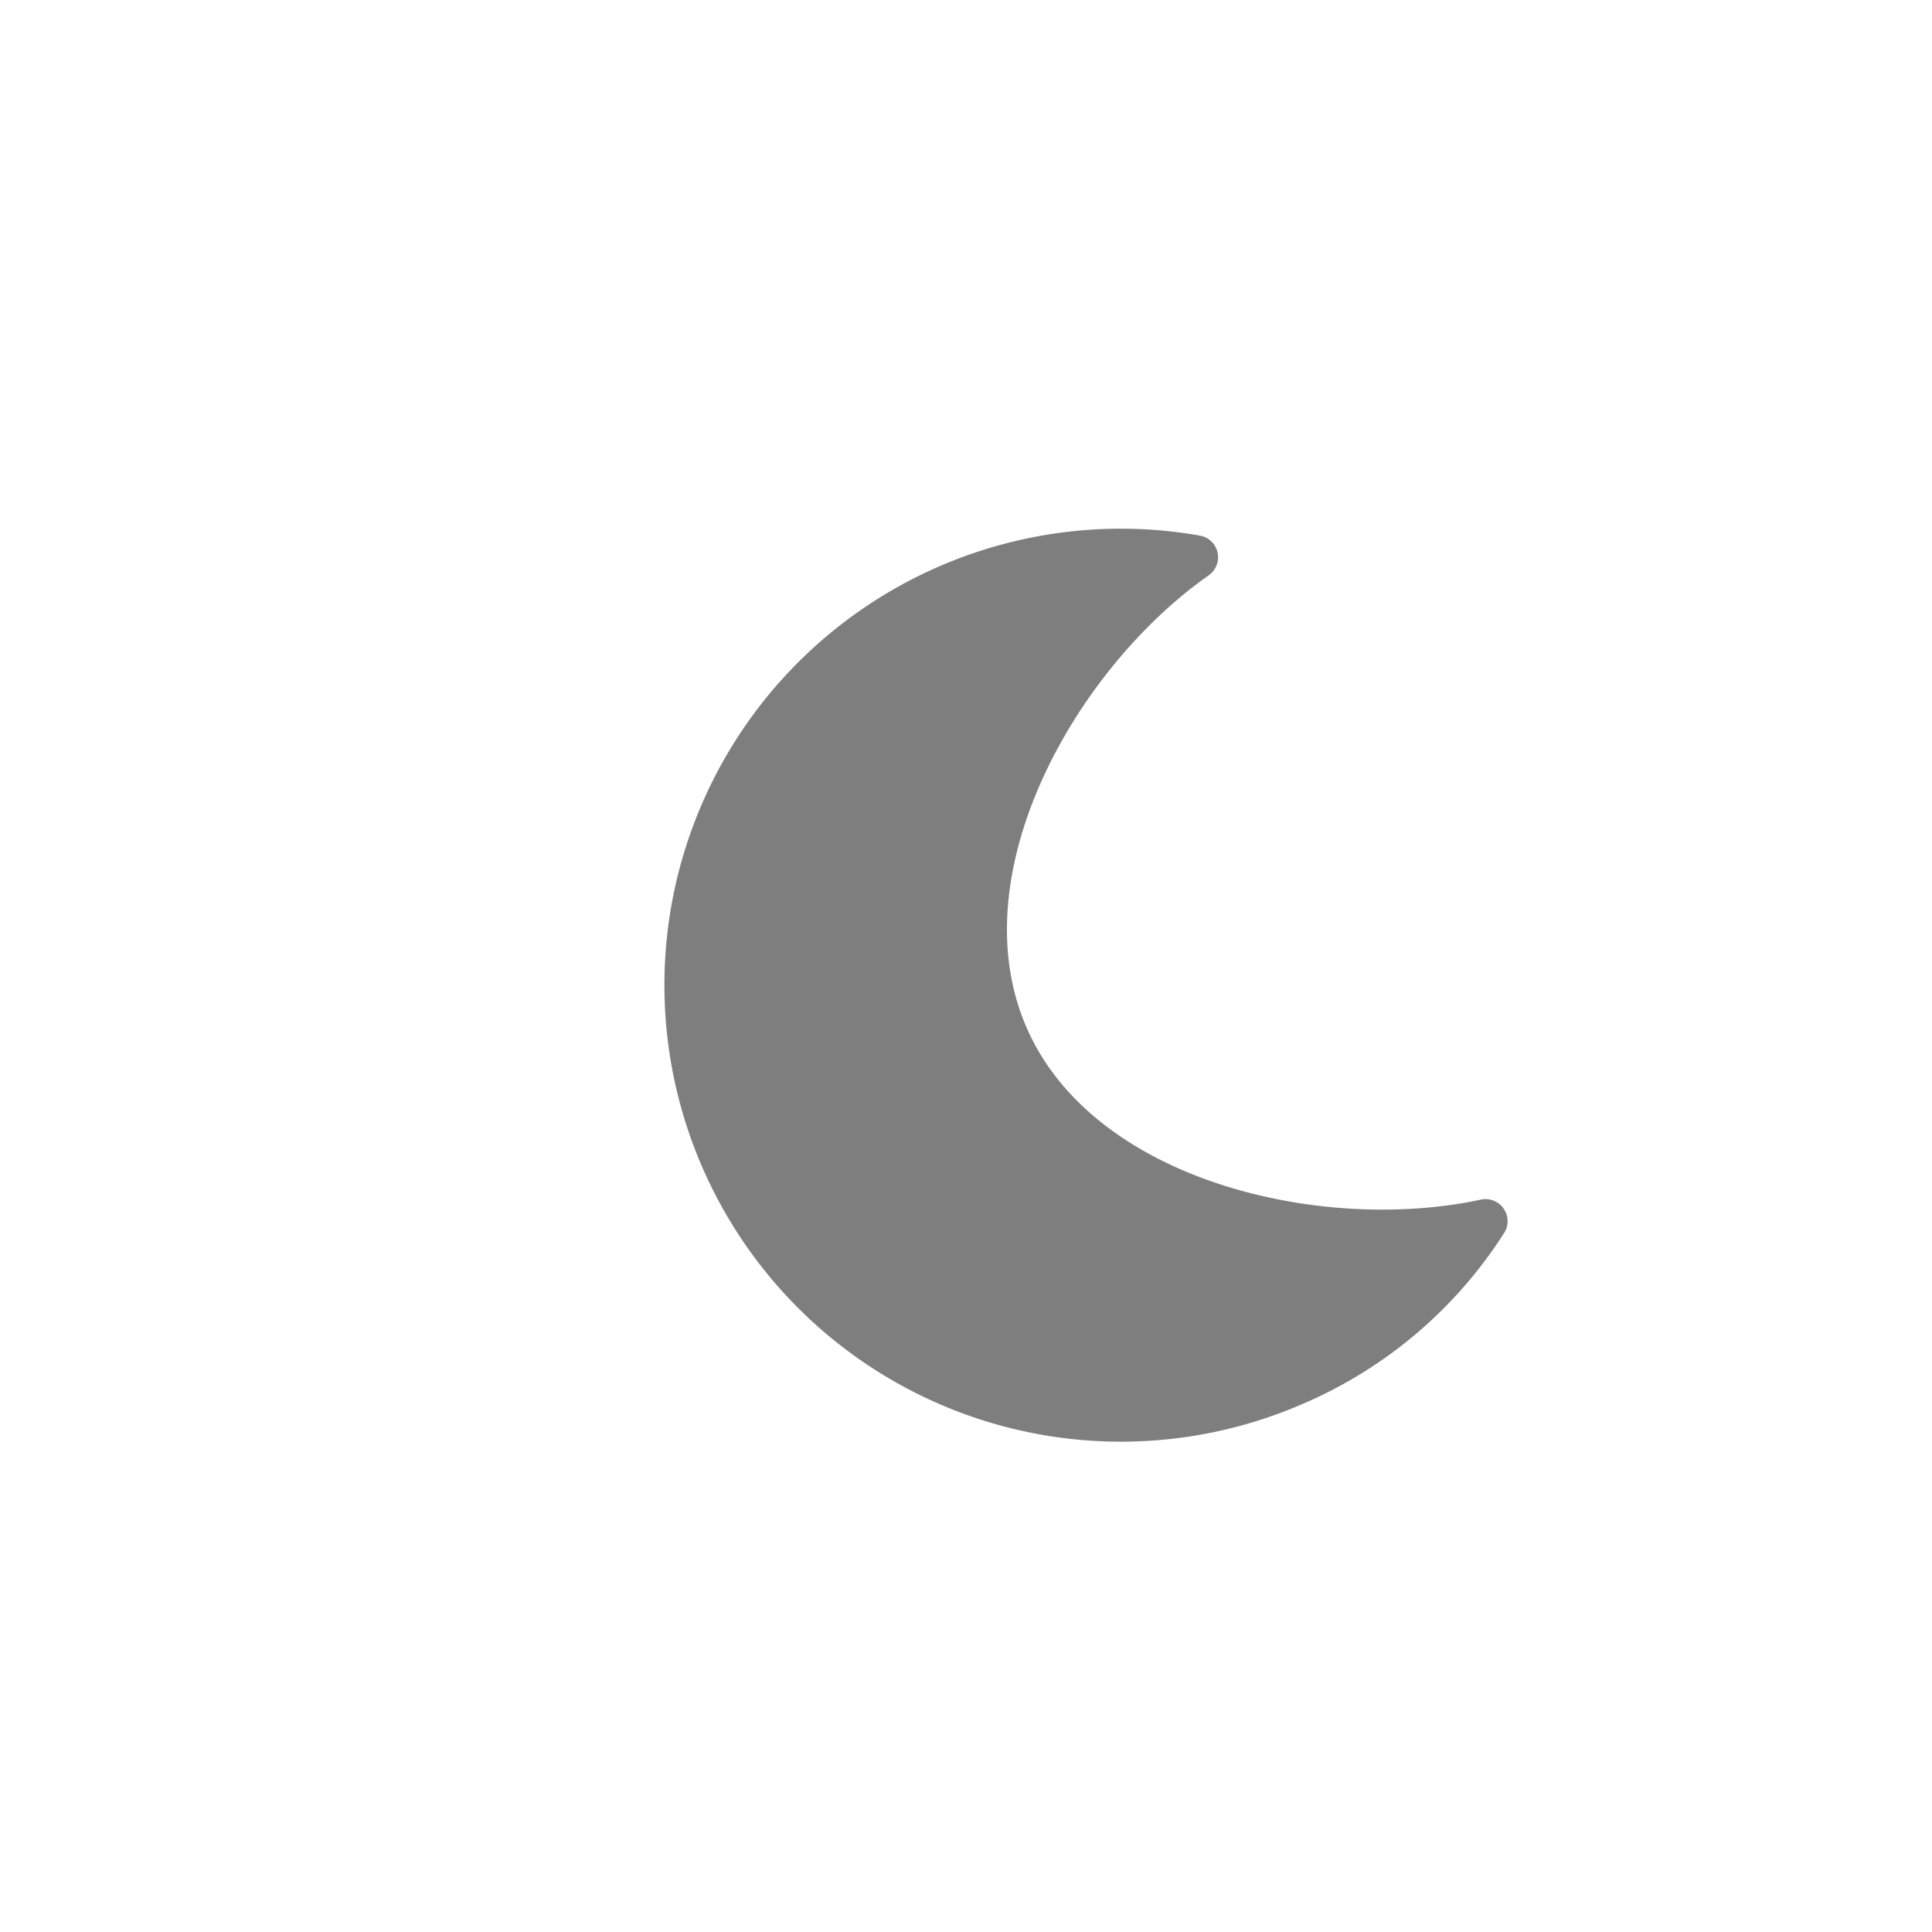 <svg xmlns="http://www.w3.org/2000/svg" xmlns:xlink="http://www.w3.org/1999/xlink" viewBox="0 0 236.6 236.6"><defs><style>.cls-1{fill:none;}.cls-2{clip-path:url(#clip-path);}.cls-3{fill:#e3e3e4;}.cls-4{fill:#7e7e7e;}</style><clipPath id="clip-path"><rect class="cls-1" x="521.4" y="-92.9" width="1174.5" height="876.68"/></clipPath></defs><title>luna</title><g id="ELEMENTS"><g class="cls-2"><path class="cls-3" d="M1182.6,530.2q-7,0-14.1-.3l.2-5.2c4.6.2,9.3.3,13.9.3Zm14.1-.1v-5.2l13.9-.5.3,5.1Q1203.8,529.9,1196.7,530.1Zm-42.3-.9-14-1.1.5-5.2,13.9,1.1Zm70.5-.6-.5-5.2,13.9-1.4.6,5.2Zm-98.4-2-14-1.9.8-5.1q6.9,1,13.8,1.8Zm126.4-1.2-.7-5.2,13.8-2,.8,5.1Zm-154.3-2.9-13.8-2.6,1-5.1,13.7,2.6Zm182.1-1.5-.9-5.1,13.7-2.6,1,5.1ZM1071,517l-13.7-3.2,1.2-5.1,13.6,3.2Zm237.3-1.4-1.1-5.1,13.7-3,1.2,5Zm-264.7-5.4-13.6-3.8,1.5-5,13.5,3.8Zm292.1-1-1.3-5.1c4.6-1.1,9.1-2.4,13.5-3.6l1.4,5Zm-319.2-7-13.4-4.3,1.7-5,13.3,4.4Zm346.3-.7-1.5-4.9c4.5-1.4,9-2.8,13.3-4.3l1.7,5C1371.9,498.7,1367.4,500.2,1362.8,501.5Zm-373-8.3c-4.4-1.5-8.8-3.2-13.2-4.8l1.8-4.9,13.1,4.8Zm399.8-.6-1.8-4.8,13.1-5,1.9,4.9C1398.5,489.4,1394,491,1389.6,492.6Zm-426.2-9.3-13-5.3,2-4.8,12.9,5.3Zm452.4-.9-2-4.8,12.8-5.6,2.1,4.7Zm-478.4-9.9-12.9-5.6,2.2-4.8,12.8,5.7Zm504.1-1.9-2.3-4.6,12.3-6.4,2.5,4.5ZM191.3,464.5c-2.3-4-4.7-8.1-6.9-12.3l4.5-2.5,6.9,12.2ZM911.7,461l-12.8-6,2.3-4.7c4.2,2.1,8.5,4.1,12.7,6Zm554.6-3.8-2.6-4.5c4-2.3,8-4.7,11.9-7.2l2.8,4.4C1474.5,452.4,1470.4,454.8,1466.3,457.2Zm-580.1-8.3-12.6-6.3,2.3-4.7,12.6,6.3Zm604-6.8-3-4.3c3.9-2.6,7.7-5.3,11.3-8.1l3.1,4.2C1497.9,436.7,1494.1,439.4,1490.2,442.1ZM177.8,439.7c-2.1-4.3-4.1-8.5-6-12.8l4.7-2.1c1.9,4.1,3.9,8.4,6,12.6Zm683.3-3.5-12.5-6.6L851,425l12.4,6.5Zm651.7-11.1-3.3-4c3.6-2.9,7.1-6,10.5-9l3.5,3.8C1520,419.1,1516.4,422.2,1512.8,425.1ZM836.1,423l-12.3-6.7,2.5-4.6,12.3,6.7Zm-670-9c-1.8-4.4-3.5-8.9-5.1-13.2l4.9-1.8c1.6,4.3,3.3,8.6,5,13Zm645.4-4.6-12.3-6.8,2.6-4.6,12.2,6.9Zm722.3-3.1-3.7-3.7c3.4-3.3,6.6-6.7,9.7-10l3.8,3.5C1540.5,399.5,1537.2,402.9,1533.8,406.3ZM787,395.6l-12.1-7,2.6-4.5,12.1,7Zm-630.5-8.2c-1.4-4.6-2.7-9.2-3.9-13.7l5-1.2c1.2,4.3,2.4,8.8,3.9,13.3Zm1396.4-2-4-3.3c2.9-3.6,5.8-7.3,8.5-11l4.2,3.1C1558.8,378,1555.9,381.7,1552.9,385.4Zm-790.1-3.9-12.1-7.1,2.6-4.5,12.1,7.1Zm-24.2-14.2-12-7.2,2.7-4.5,12,7.2Zm831.1-4.8-4.4-2.8c2.5-3.9,5-7.9,7.2-11.8l4.5,2.5C1574.7,354.5,1572.2,358.6,1569.7,362.5ZM149.5,359.9c-1-4.7-1.7-9.4-2.3-14l5.1-.7c.6,4.5,1.4,9.1,2.3,13.7Zm565.1-7-12.1-7.2,2.7-4.5,12,7.2Zm-24.1-14.5-12-7.2,2.6-4.4,12.1,7.2Zm893.1-.5-4.6-2.3c2-4.1,3.9-8.4,5.6-12.6l4.8,1.9C1587.7,329.3,1585.7,333.6,1583.6,337.9ZM145.9,331.7c-.2-2.9-.2-5.9-.2-8.7s0-3.7.1-5.5l5.1.2V323c0,2.7,0,5.6.2,8.5ZM666.4,324l-12-7.2,2.6-4.4,12.1,7.1Zm928-12.4-5-1.6c1.5-4.4,2.8-8.9,4-13.3l5,1.3C1597.2,302.6,1595.9,307.1,1594.4,311.6Zm-952.1-1.9-12.1-7.2,2.6-4.4c4.1,2.3,8.1,4.7,12.1,7.1Zm-490.2-5.8-5.2-.7c.7-4.8,1.6-9.5,2.7-14l5.1,1.2A119.2,119.2,0,0,0,152.1,303.9Zm466-8.4-12.2-7,2.6-4.5,12.2,7Zm983.4-11.3-5.1-1c.8-4.5,1.5-9.1,2-13.7l5.2.6Q1602.9,277.2,1601.5,284.2ZM593.8,281.6l-12.3-6.9,2.5-4.5,12.3,6.8Zm-435-4.2-4.9-1.9a139.9,139.9,0,0,1,6-13l4.6,2.5A87.3,87.3,0,0,0,158.8,277.4ZM569.2,268c-4.1-2.3-8.3-4.5-12.3-6.6l2.4-4.6,12.4,6.6Zm1035.5-12.1-5.2-.2c.1-2.7.2-5.4.2-8.2s0-3.7-.1-5.6l5.2-.2c.1,2,.1,3.9.1,5.8S1604.8,253.2,1604.7,255.9Zm-1060.2-1L532,248.6l2.3-4.7,12.5,6.4Zm-372.7-1.5-4.2-3.1a104.1,104.1,0,0,1,9.1-11l3.8,3.5A95.9,95.9,0,0,0,171.8,253.4Zm347.6-11c-4.2-2.1-8.5-4.1-12.6-6l2.1-4.7,12.8,6Zm-329-9.1-3.4-3.9a142.6,142.6,0,0,1,11.4-8.7l2.9,4.3A130.2,130.2,0,0,0,190.4,233.3ZM494,230.6l-12.8-5.5,2-4.8,12.9,5.6Zm1104.7-2.5c-.5-4.6-1.1-9.2-1.9-13.7l5.1-.9c.8,4.6,1.5,9.4,2,14ZM468.2,219.8l-13-5,1.8-4.9,13.2,5.1ZM213,217.7l-2.5-4.5c2.9-1.7,6-3.3,9.2-4.8l3.5-1.7,2.2,4.7-3.4,1.7C218.9,214.6,215.9,216.1,213,217.7Zm229-7.5c-4.4-1.6-8.9-3-13.2-4.4l1.5-4.9c4.4,1.3,8.9,2.8,13.4,4.3Zm-203.9-4.3-1.9-4.8c4.4-1.7,8.8-3.4,13.3-4.9l1.6,5C246.8,202.6,242.4,204.2,238.1,205.9Zm177.3-4-13.5-3.5,1.2-5c4.5,1.1,9.1,2.2,13.7,3.5ZM1594,200.8c-1.1-4.4-2.4-8.9-3.8-13.3l4.9-1.6c1.5,4.5,2.8,9.1,3.9,13.7ZM264.4,197.2l-1.3-5.1c4.5-1.2,9.2-2.3,13.8-3.2l1,5.1C273.4,194.9,268.9,196,264.4,197.2Zm123.9-1.8-13.7-2.5.8-5.1c4.6.7,9.3,1.6,13.9,2.5Zm-96.7-3.8-.8-5.2c4.7-.6,9.4-1.2,14.1-1.6l.5,5.2C300.8,190.4,296.1,190.9,291.6,191.6Zm69.2-.6c-4.6-.5-9.3-1-13.8-1.3l.4-5.2c4.6.4,9.3.8,14,1.4Zm-41.6-1.8V184l8.5-.2h5.6v5.2h-5.5Zm1266.3-14.7c-1.7-4.3-3.6-8.5-5.6-12.7l4.7-2.3c2,4.3,4,8.7,5.7,13Zm-12-25c-2.2-4-4.7-8-7.2-11.8l4.4-2.9c2.6,4,5,8.1,7.3,12.2Zm-15.1-23.2q-4.2-5.5-8.7-10.8l4-3.4c3.1,3.6,6,7.3,8.8,11.1Zm-17.9-21.1c-3.2-3.4-6.5-6.6-9.9-9.8l3.5-3.8c3.5,3.2,6.9,6.6,10.1,10Zm-20.4-19c-3.5-2.9-7.2-5.8-10.9-8.5l3.1-4.2c3.8,2.8,7.6,5.8,11.2,8.7Z"/></g></g><g id="TEXT"><path class="cls-4" d="M125.7,125.8c-8.2-18.9,6.1-44,22.4-55.4a2.7,2.7,0,0,0-1.1-4.8,55.9,55.9,0,0,0-61.1,77.1,55.9,55.9,0,0,0,73.7,29.2A54.9,54.9,0,0,0,184.2,151a2.7,2.7,0,0,0-2.8-4.1C162,151.1,133.9,144.7,125.7,125.8Z"/></g></svg>